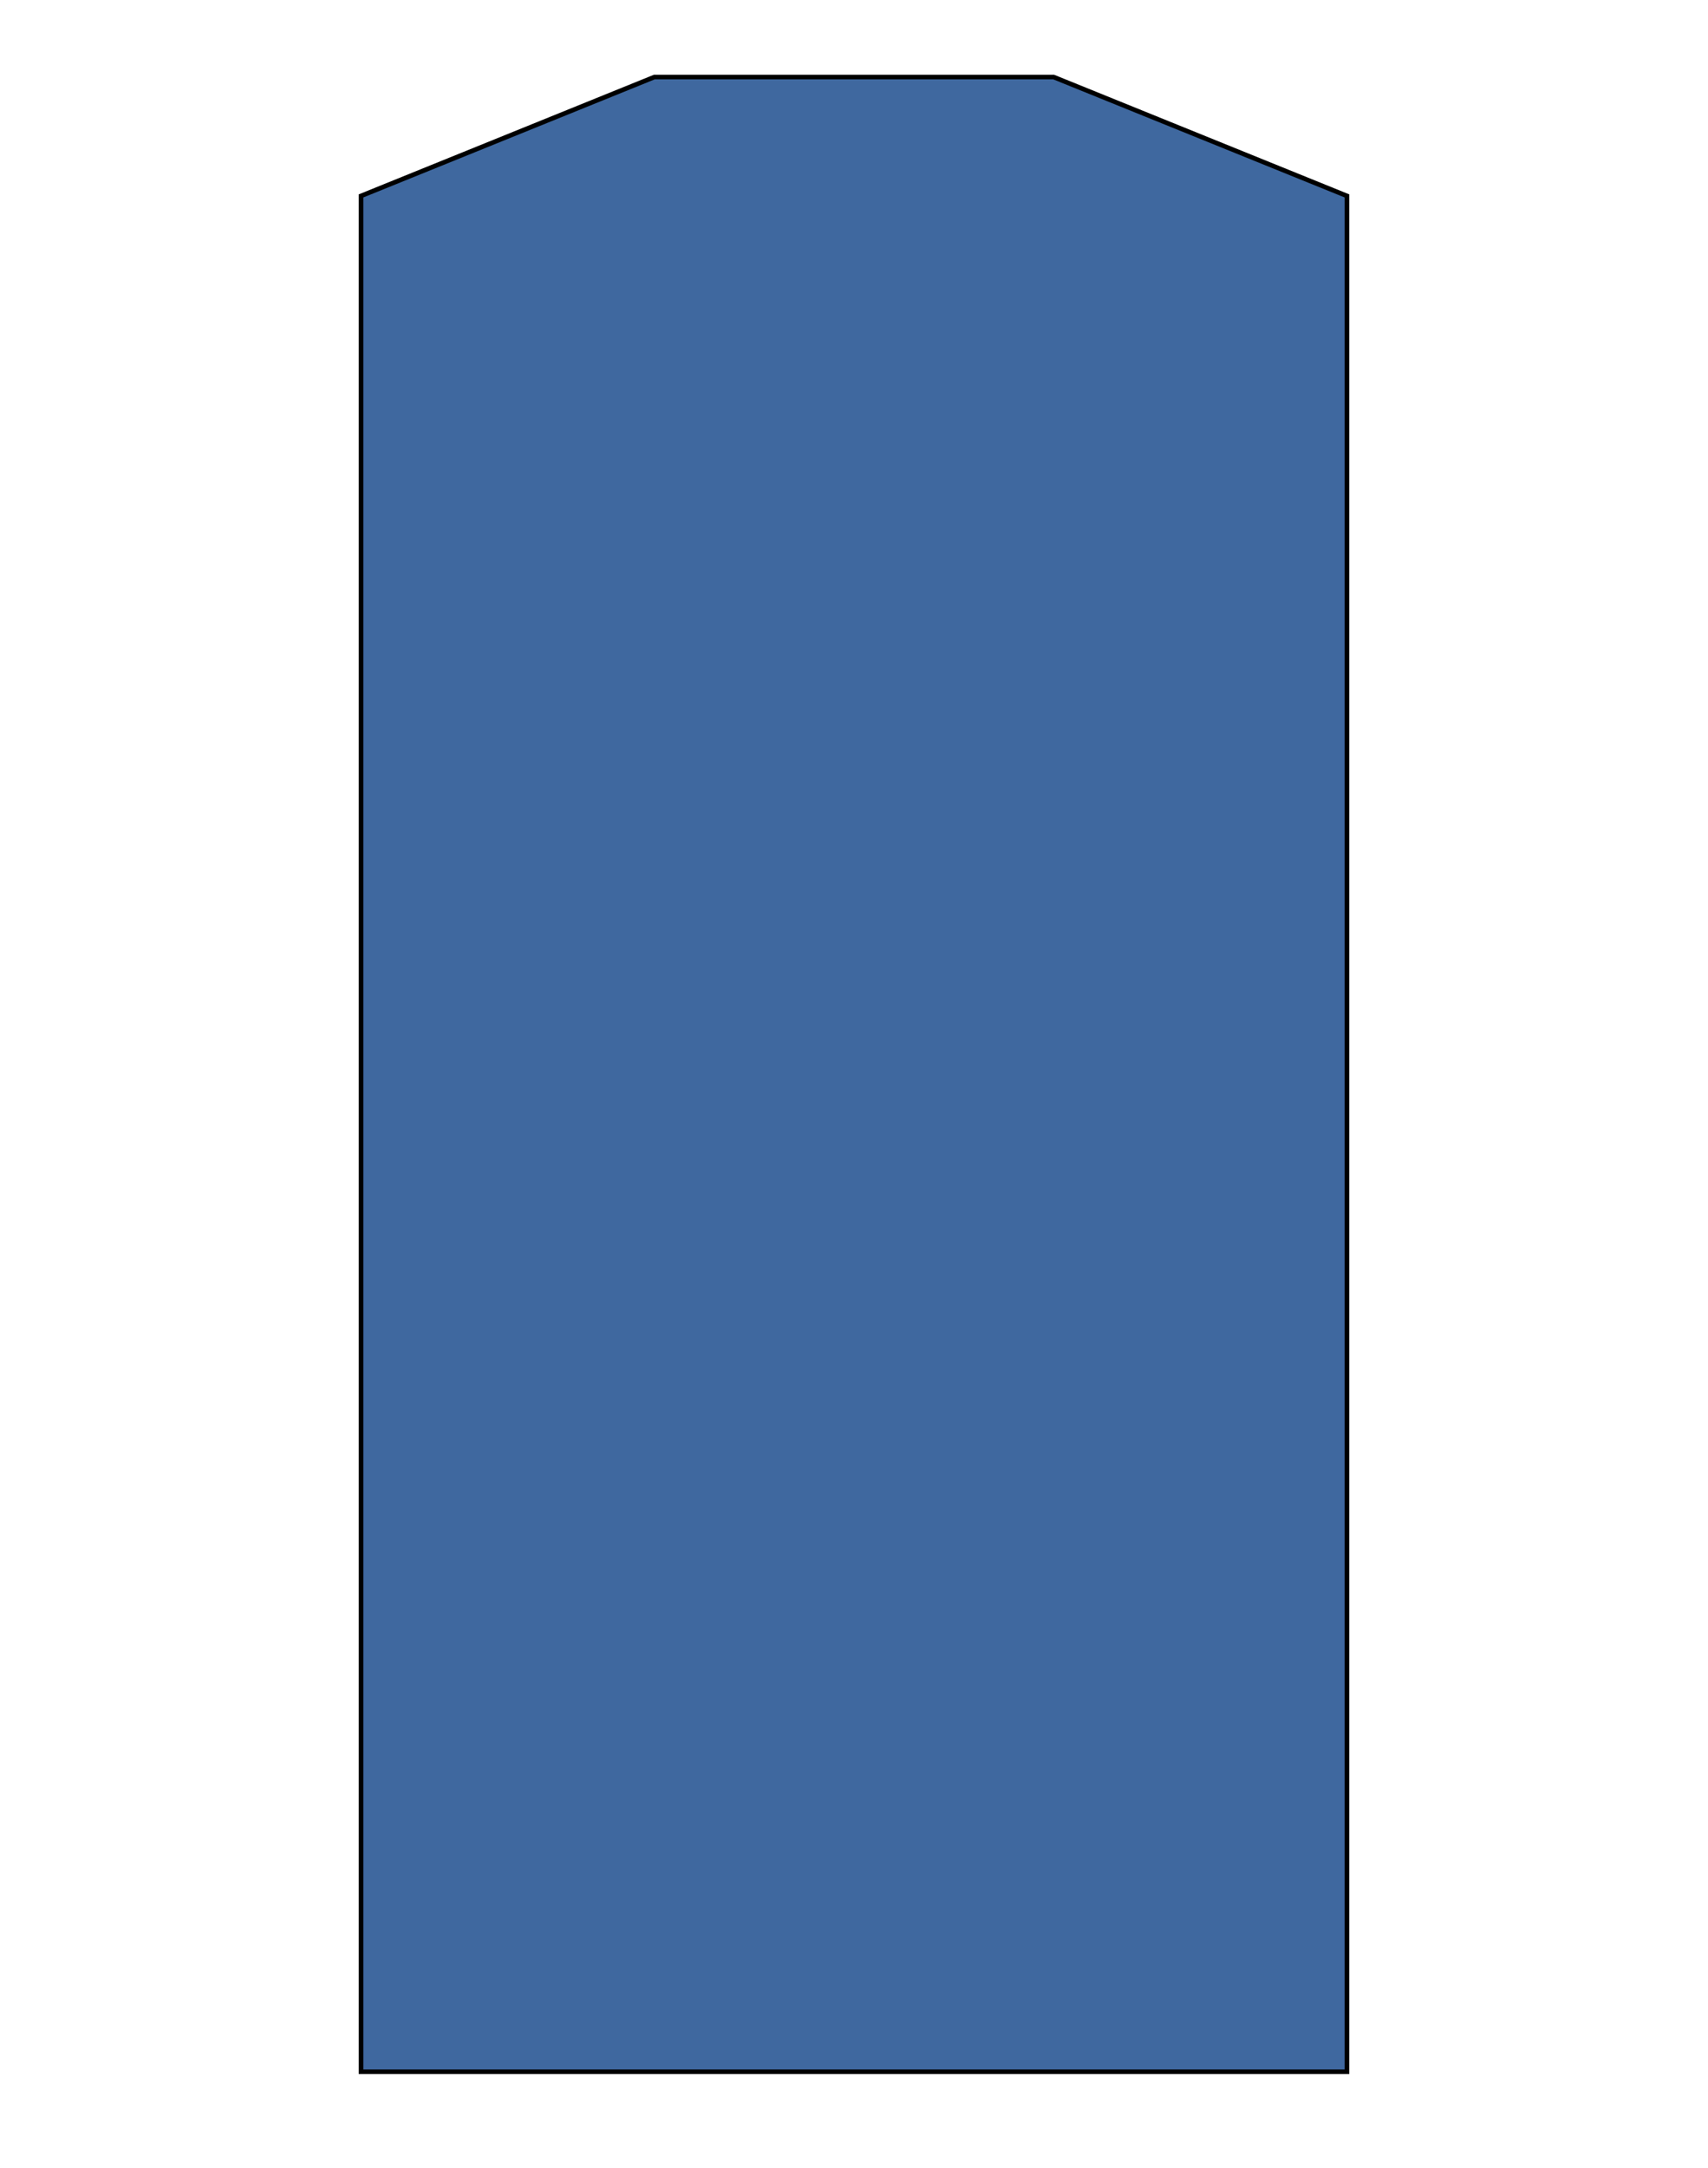 <svg id="badan" xmlns="http://www.w3.org/2000/svg" viewBox="0 0 371.66 471.35"><defs><style>.cls-1{fill:#3f689f;stroke:#000;stroke-miterlimit:10;}</style></defs><polygon class="cls-1" points="229.27 16.75 142.39 16.75 78.56 42.6 78.56 450.49 185.83 450.49 293.1 450.49 293.1 42.6 229.27 16.75"/></svg>